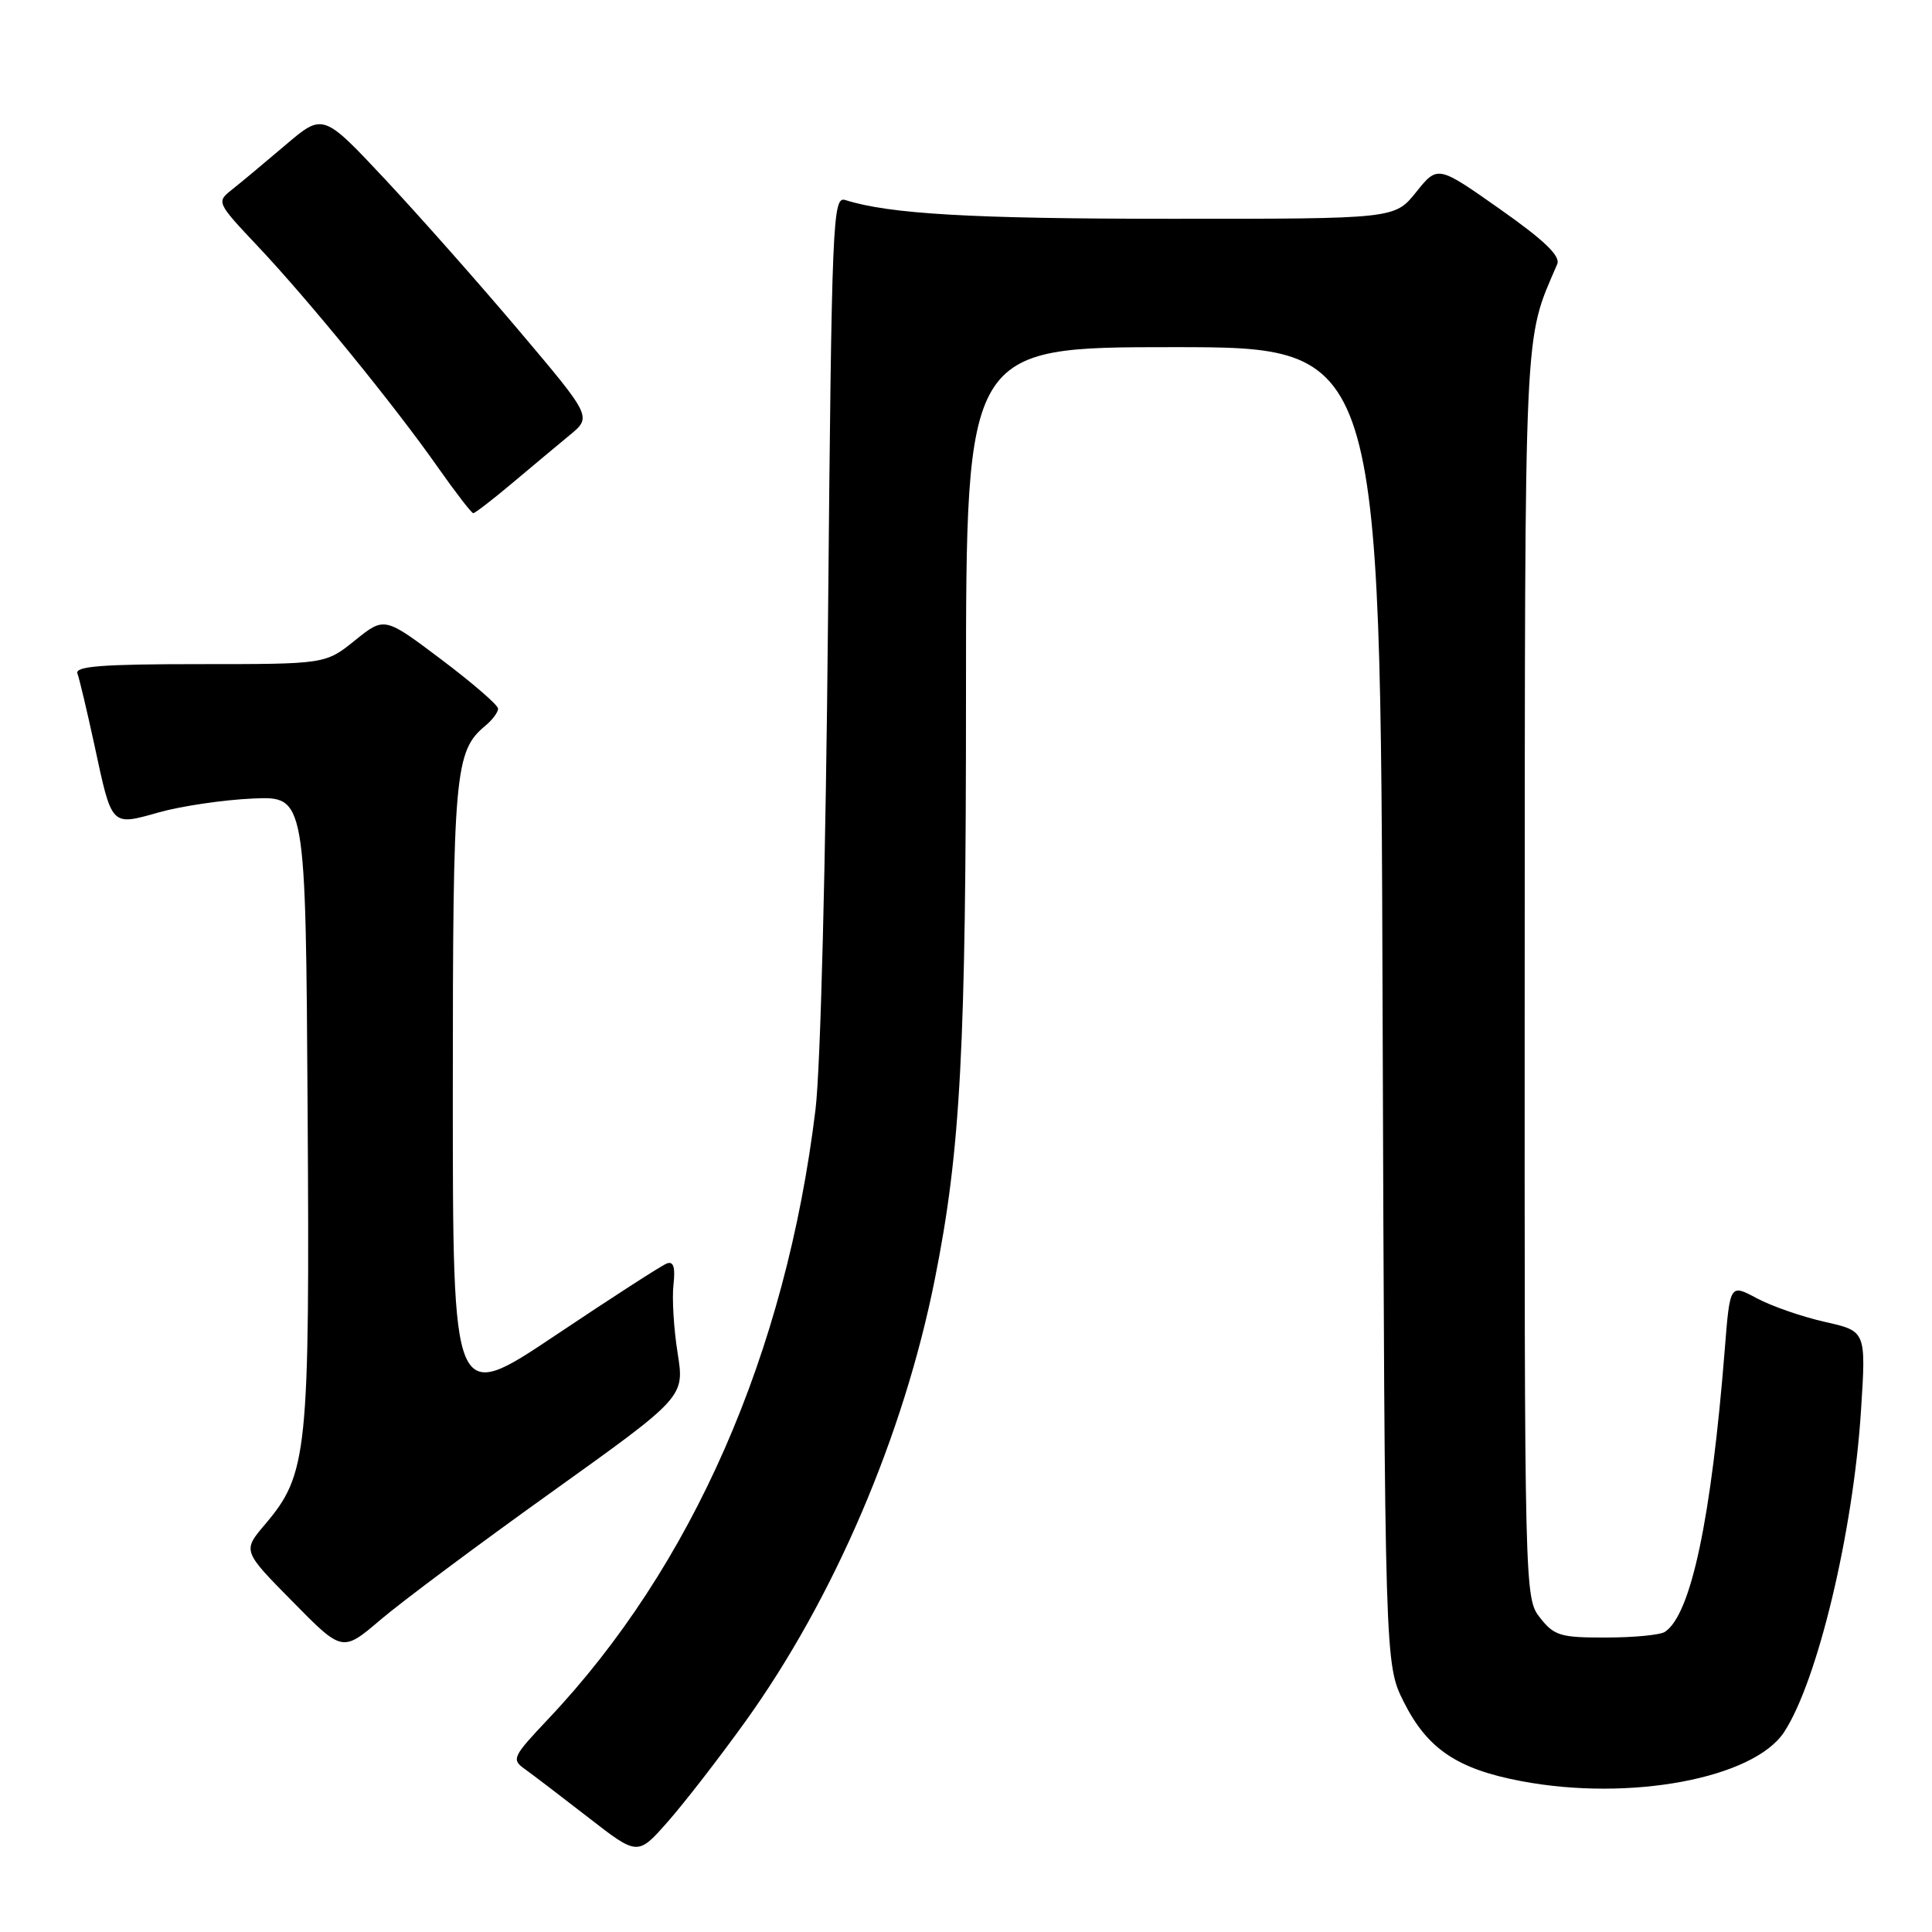 <?xml version="1.0" encoding="UTF-8" standalone="no"?>
<!DOCTYPE svg PUBLIC "-//W3C//DTD SVG 1.1//EN" "http://www.w3.org/Graphics/SVG/1.1/DTD/svg11.dtd" >
<svg xmlns="http://www.w3.org/2000/svg" xmlns:xlink="http://www.w3.org/1999/xlink" version="1.1" viewBox="0 0 256 256">
 <g >
 <path fill="currentColor"
d=" M 98.73 228.16 C 110.49 211.81 119.74 190.21 123.87 169.50 C 127.30 152.33 128.00 139.09 128.00 91.83 C 128.00 46.00 128.00 46.00 155.45 46.00 C 182.91 46.00 182.91 46.00 183.20 133.25 C 183.50 220.50 183.50 220.50 186.00 225.50 C 189.12 231.73 193.09 234.41 201.58 236.01 C 215.95 238.73 232.37 235.66 236.41 229.50 C 240.83 222.75 245.56 203.00 246.59 186.94 C 247.27 176.38 247.27 176.38 241.81 175.16 C 238.81 174.48 234.75 173.08 232.79 172.03 C 229.23 170.12 229.23 170.12 228.54 178.81 C 226.76 201.24 224.07 213.95 220.61 216.23 C 220.00 216.64 216.50 216.98 212.82 216.98 C 206.79 217.00 205.94 216.75 204.07 214.37 C 202.01 211.75 202.00 211.21 202.03 129.12 C 202.07 41.31 201.88 45.42 206.34 35.00 C 206.80 33.93 204.64 31.85 198.74 27.70 C 190.50 21.90 190.50 21.90 187.65 25.45 C 184.81 29.00 184.81 29.00 155.15 28.99 C 128.78 28.99 117.86 28.36 112.02 26.51 C 110.33 25.97 110.21 28.76 109.72 81.72 C 109.42 114.15 108.73 141.48 108.06 147.00 C 104.14 179.28 91.73 207.60 72.64 227.78 C 67.89 232.81 67.74 233.13 69.57 234.43 C 70.63 235.19 74.42 238.08 78.00 240.86 C 84.50 245.91 84.50 245.91 88.50 241.37 C 90.70 238.87 95.30 232.93 98.73 228.16 Z  M 73.11 197.70 C 90.71 185.10 90.71 185.10 89.79 179.30 C 89.28 176.11 89.03 172.02 89.24 170.22 C 89.50 167.89 89.24 167.08 88.35 167.42 C 87.66 167.68 81.00 171.98 73.55 176.97 C 60.00 186.04 60.00 186.04 60.00 144.99 C 60.00 102.21 60.24 99.53 64.35 96.13 C 65.26 95.37 66.00 94.37 66.00 93.90 C 66.00 93.43 62.61 90.50 58.47 87.38 C 50.94 81.71 50.94 81.71 47.03 84.86 C 43.12 88.00 43.12 88.00 26.45 88.00 C 13.53 88.00 9.89 88.28 10.26 89.25 C 10.52 89.94 11.52 94.16 12.49 98.63 C 14.86 109.66 14.65 109.44 21.10 107.63 C 24.07 106.80 29.65 105.98 33.50 105.81 C 40.50 105.50 40.50 105.50 40.76 146.96 C 41.05 192.64 40.77 195.32 35.11 202.00 C 32.14 205.50 32.14 205.50 38.76 212.21 C 45.37 218.93 45.37 218.93 50.44 214.61 C 53.22 212.24 63.42 204.63 73.11 197.70 Z  M 67.81 64.07 C 70.39 61.90 73.83 59.03 75.46 57.68 C 78.43 55.24 78.43 55.24 68.82 43.87 C 63.54 37.62 55.52 28.56 51.01 23.74 C 42.80 14.98 42.80 14.98 37.80 19.24 C 35.05 21.58 31.86 24.24 30.72 25.14 C 28.67 26.76 28.70 26.84 34.17 32.64 C 40.96 39.84 52.30 53.76 58.02 61.92 C 60.37 65.26 62.48 68.00 62.71 68.00 C 62.94 68.00 65.24 66.23 67.81 64.07 Z "/>
</g>
</svg>